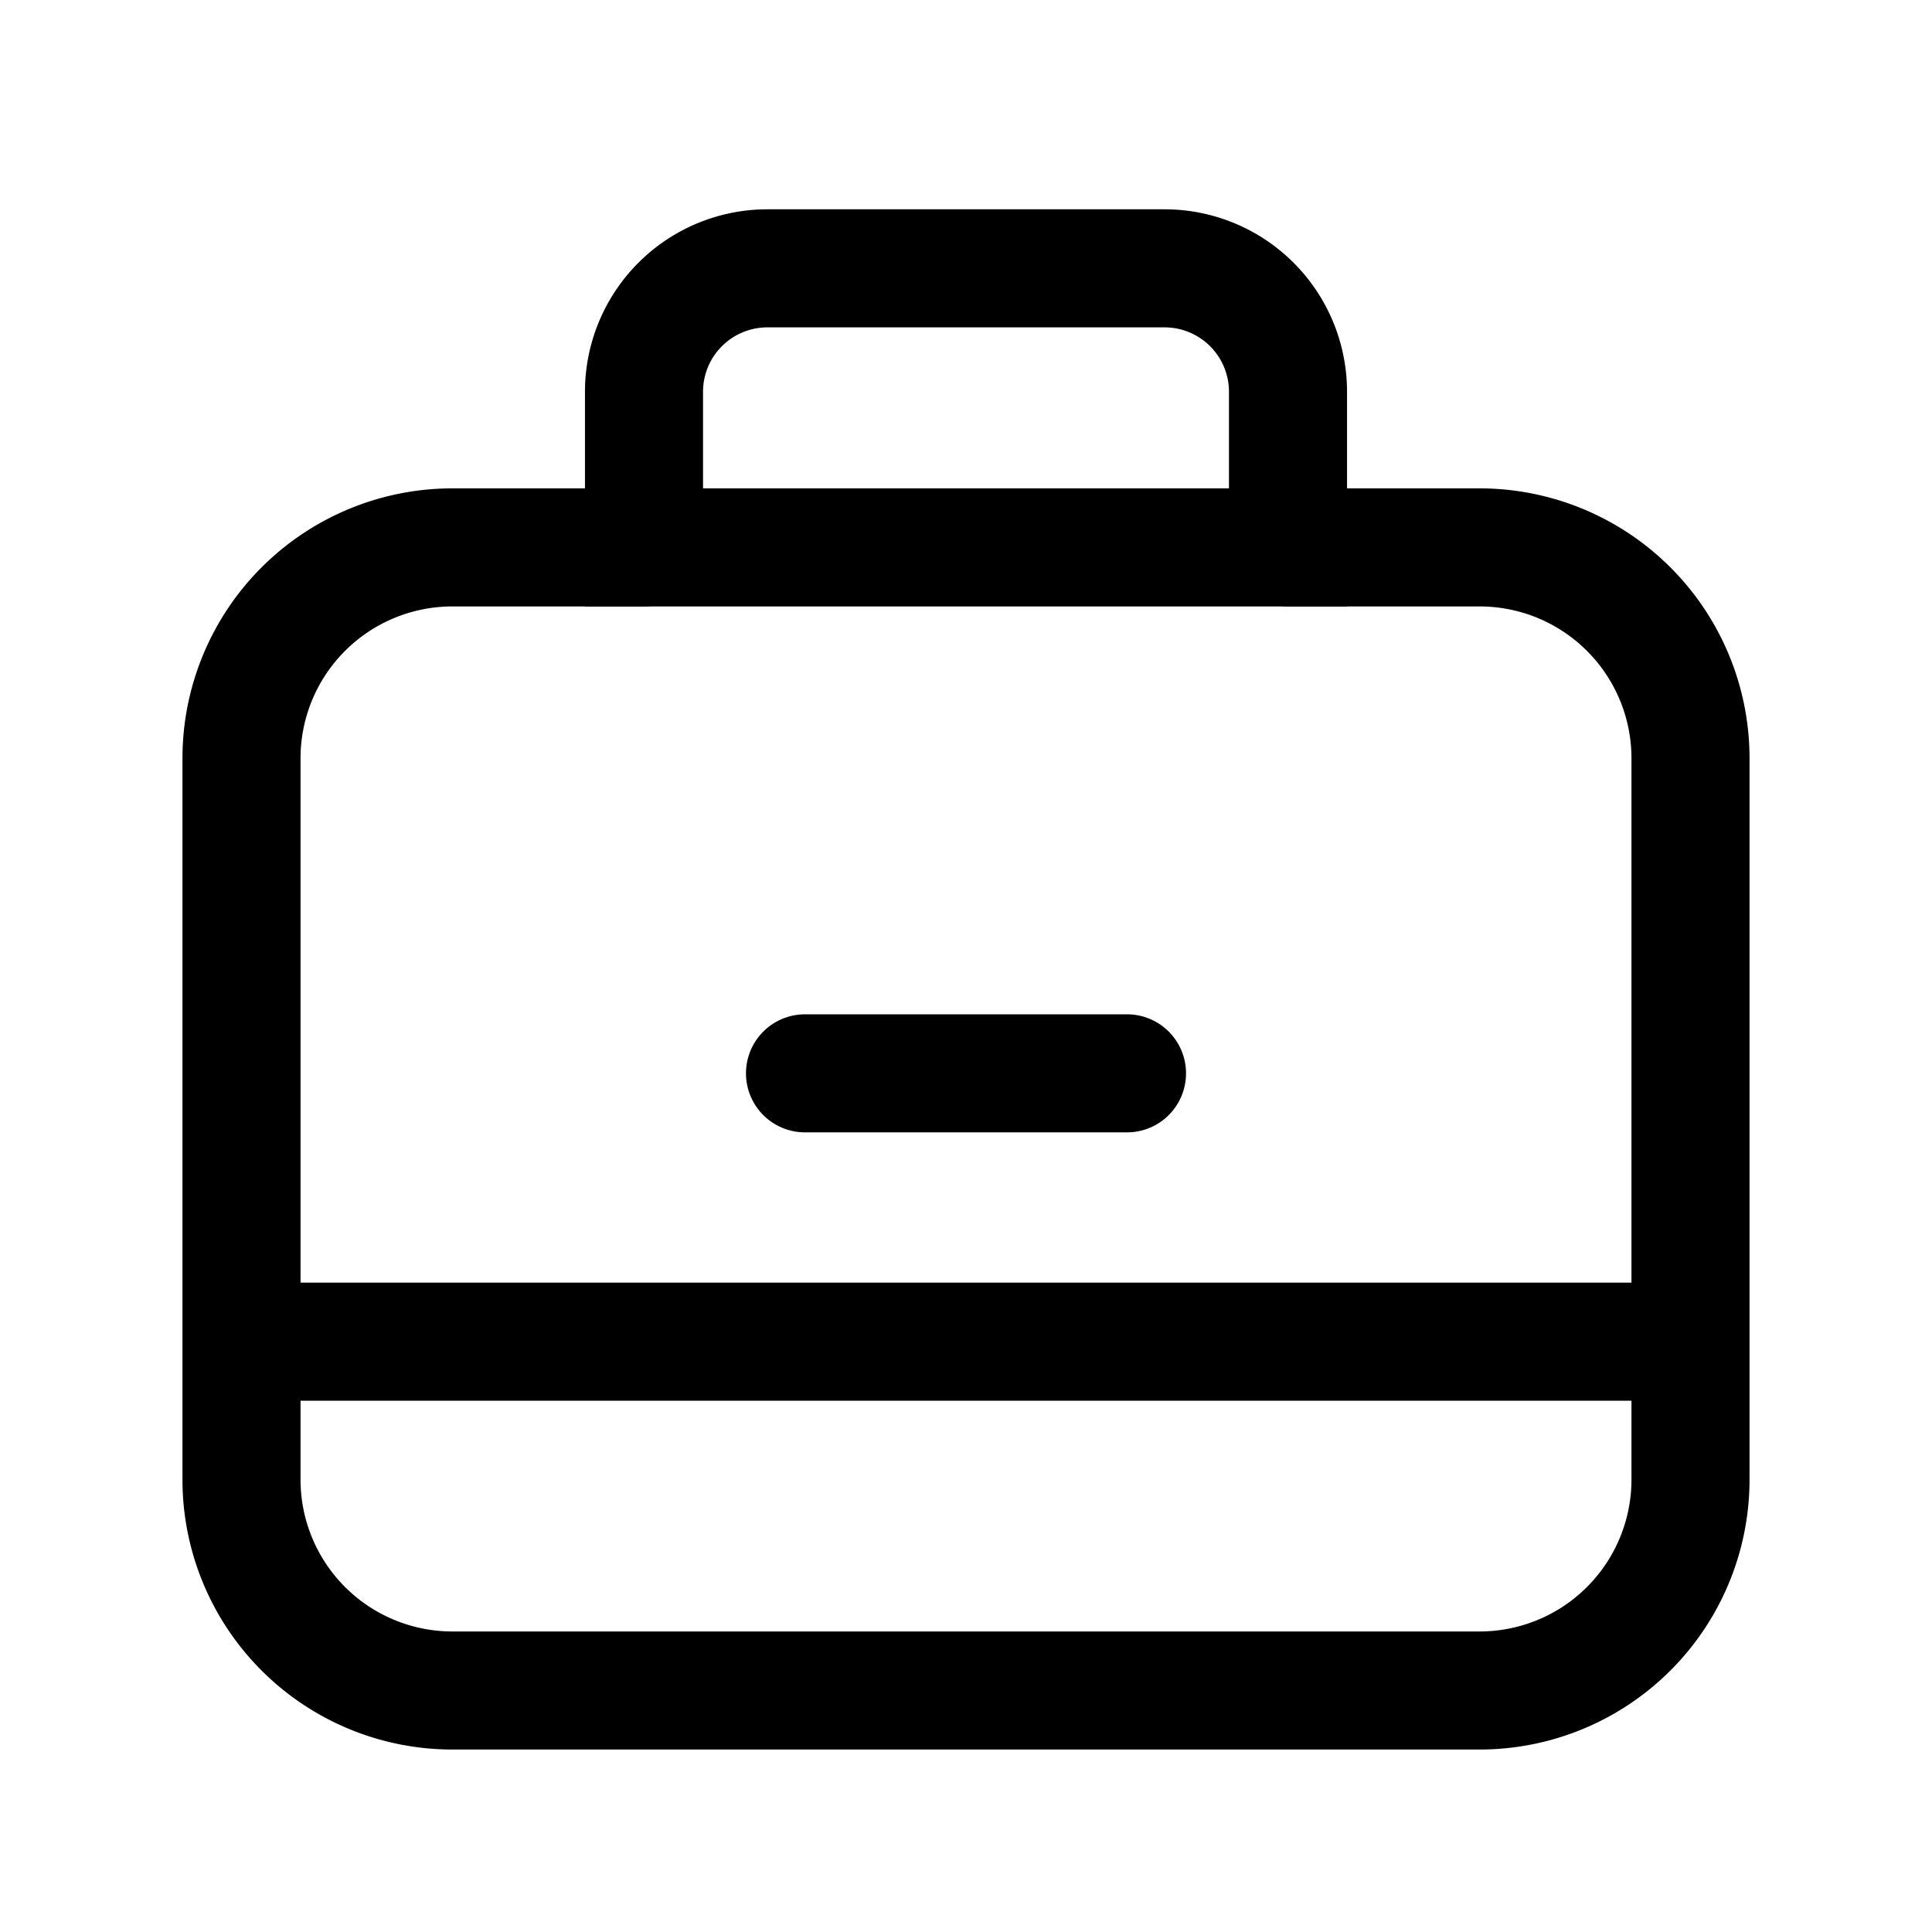 <svg xmlns="http://www.w3.org/2000/svg" viewBox="0 0 36 36">
    <defs>
        <style>.a,.b{fill:none;}.b{stroke:#000;stroke-linecap:round;stroke-miterlimit:10;stroke-width:2.2px;}</style>
    </defs>
    <rect class="a" width="36" height="36"/>
    <path class="b"
          d="M12,10.2H8.43A3.93,3.93,0,0,0,4.5,14.13V27.57A3.93,3.93,0,0,0,8.43,31.5H27.57a3.93,3.93,0,0,0,3.93-3.93V14.13a3.93,3.93,0,0,0-3.93-3.93H24"/>
    <path class="b" d="M24,7.3A2.3,2.3,0,0,0,21.7,5H14.3A2.3,2.3,0,0,0,12,7.3v2.9H24Z"/>
    <line class="b" x1="5" y1="25" x2="31" y2="25"/>
    <line class="b" x1="15" y1="20" x2="21" y2="20"/>
</svg>